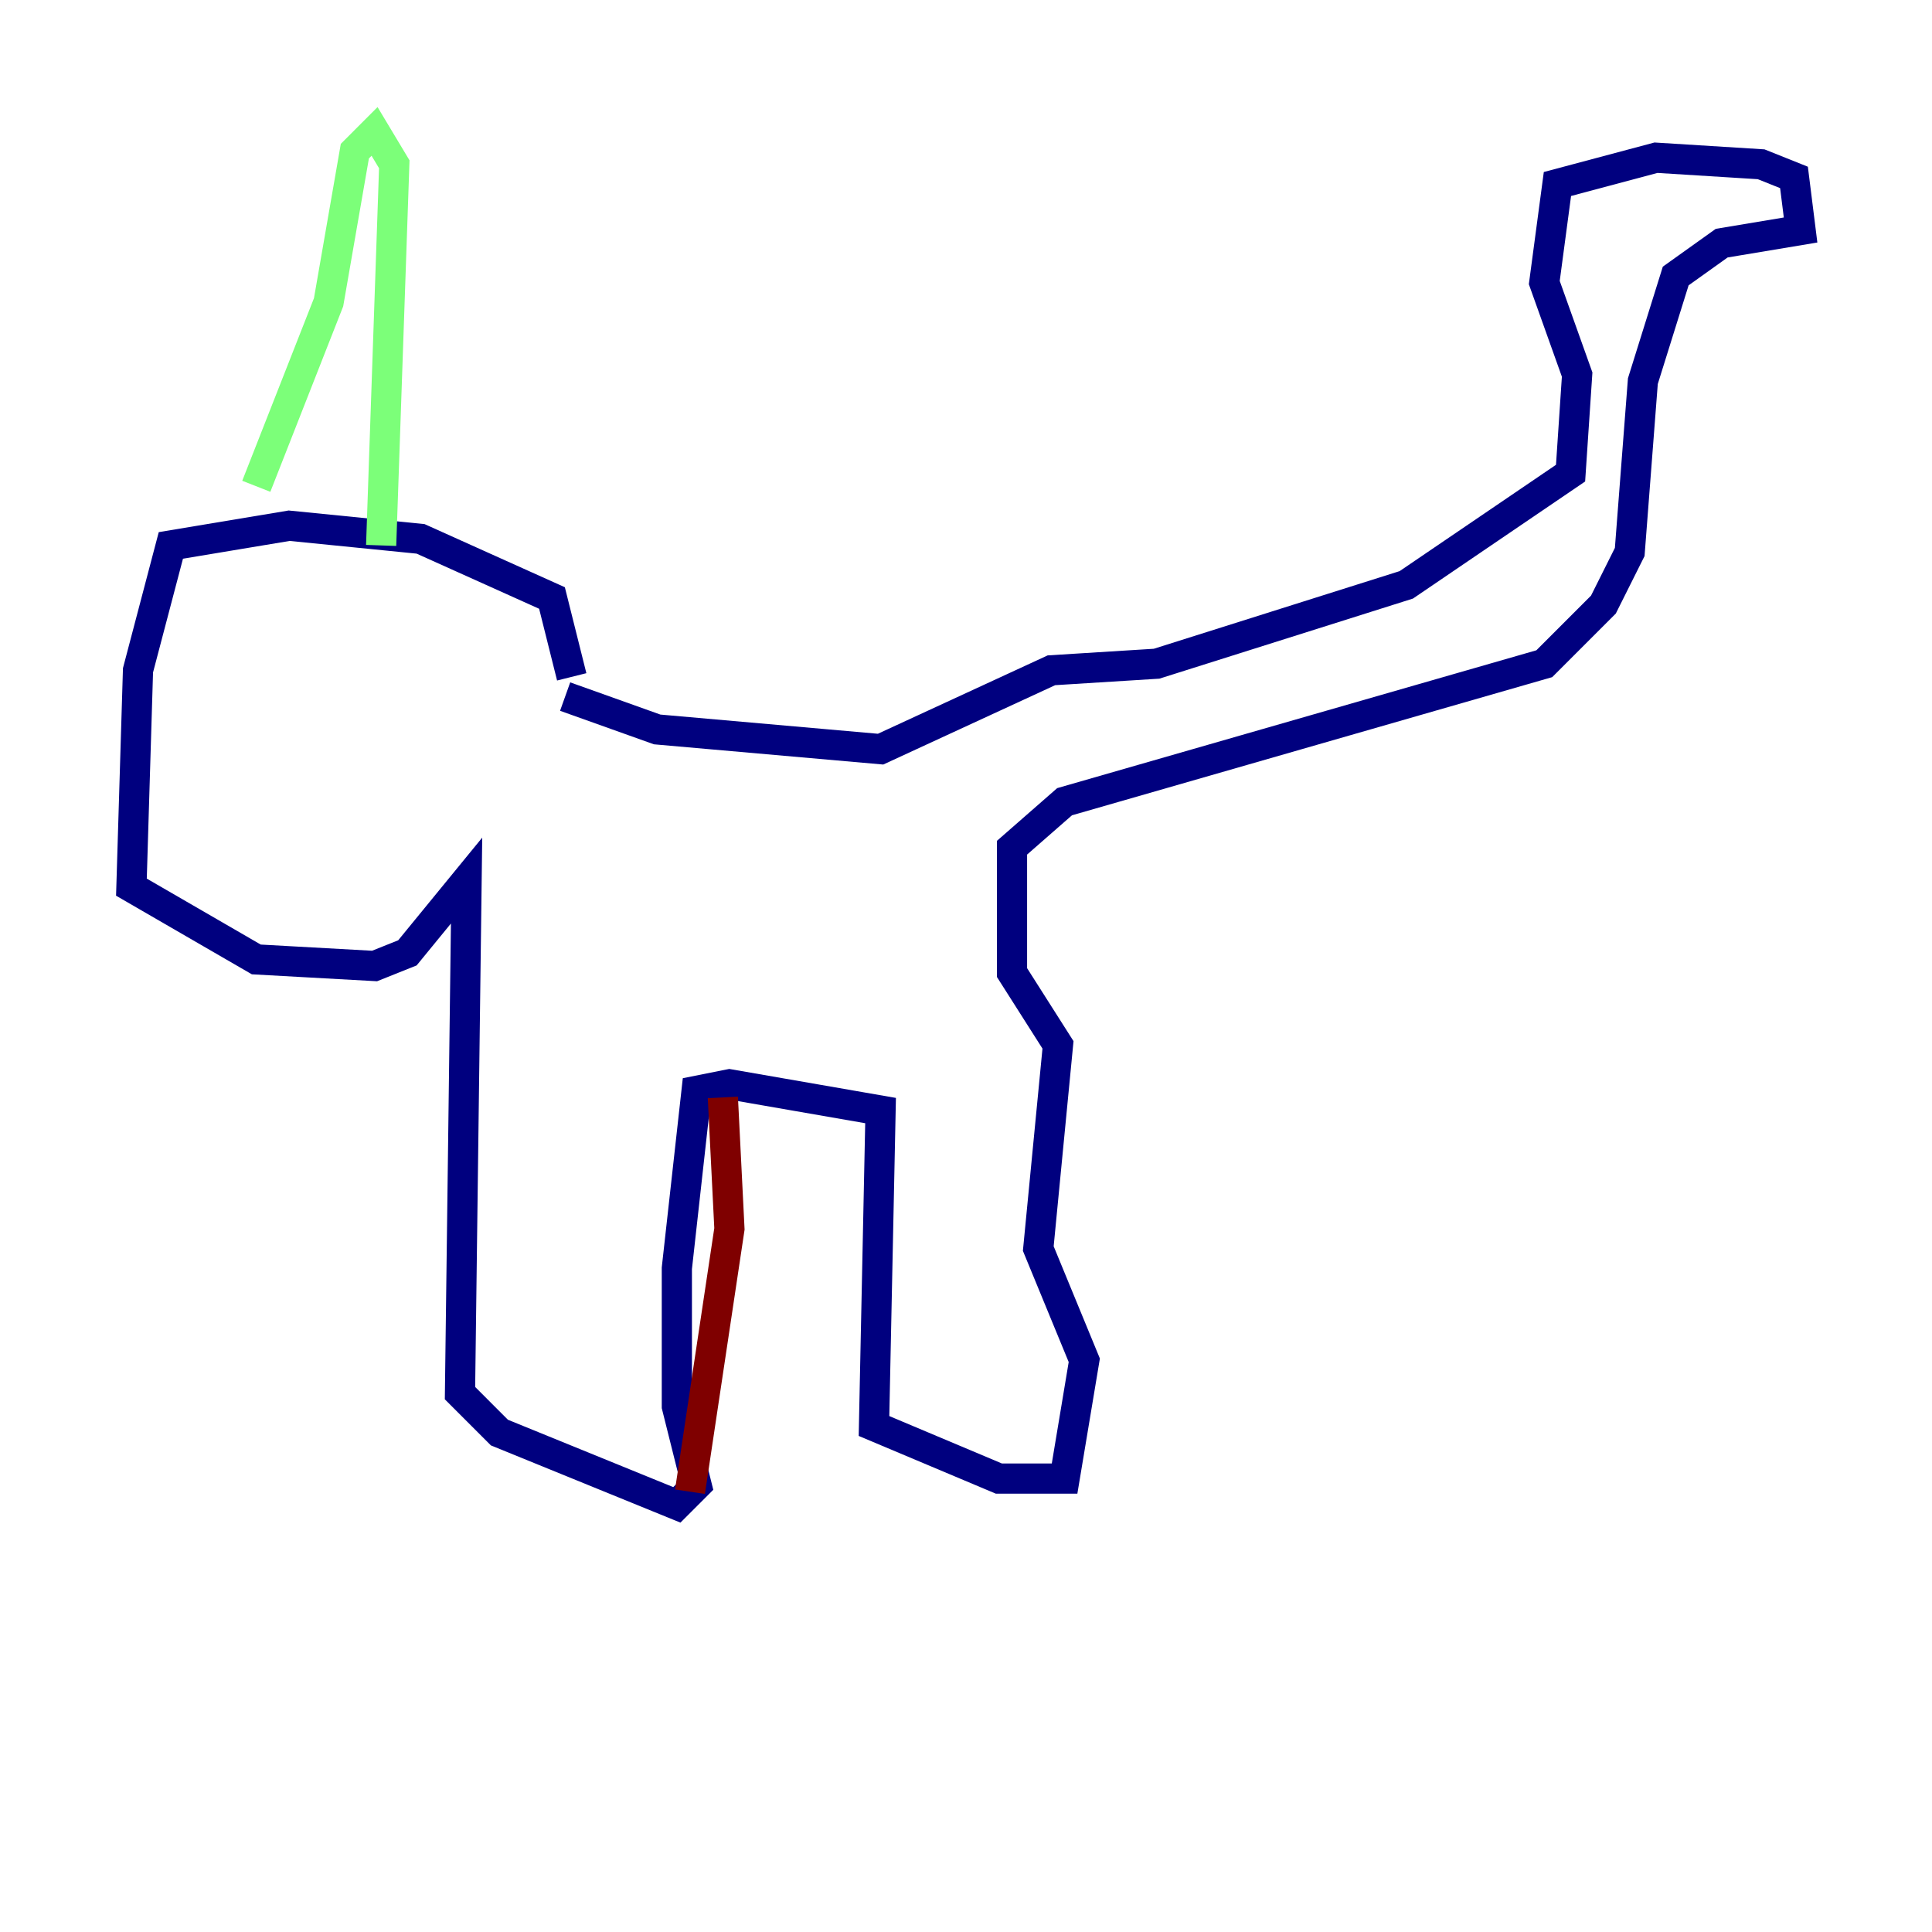 <?xml version="1.0" encoding="utf-8" ?>
<svg baseProfile="tiny" height="128" version="1.2" viewBox="0,0,128,128" width="128" xmlns="http://www.w3.org/2000/svg" xmlns:ev="http://www.w3.org/2001/xml-events" xmlns:xlink="http://www.w3.org/1999/xlink"><defs /><polyline fill="none" points="37.878,44.843 36.571,39.619 27.864,35.701 19.157,34.83 11.32,36.136 9.143,44.408 8.707,58.776 16.98,63.565 24.816,64.0 26.993,63.129 30.912,58.34 30.476,92.299 33.088,94.912 44.843,99.701 46.15,98.395 44.843,93.17 44.843,84.027 46.15,72.272 48.327,71.837 58.34,73.578 57.905,94.476 66.177,97.959 70.531,97.959 71.837,90.122 68.789,82.721 70.095,69.225 67.048,64.435 67.048,56.163 70.531,53.116 102.313,43.973 106.231,40.054 107.973,36.571 108.844,25.252 111.02,18.286 114.068,16.109 119.293,15.238 118.857,11.755 116.68,10.884 109.714,10.449 103.184,12.191 102.313,18.721 104.49,24.816 104.054,31.347 93.17,38.748 76.626,43.973 69.66,44.408 58.34,49.633 43.537,48.327 37.442,46.15" stroke="#00007f" stroke-width="2" /><polyline fill="none" points="16.98,32.218 21.769,20.027 23.51,10.014 24.816,8.707 26.122,10.884 25.252,36.136" stroke="#7cff79" stroke-width="2" /><polyline fill="none" points="47.891,72.707 48.327,81.415 45.714,98.83" stroke="#7f0000" stroke-width="2" /></svg>
